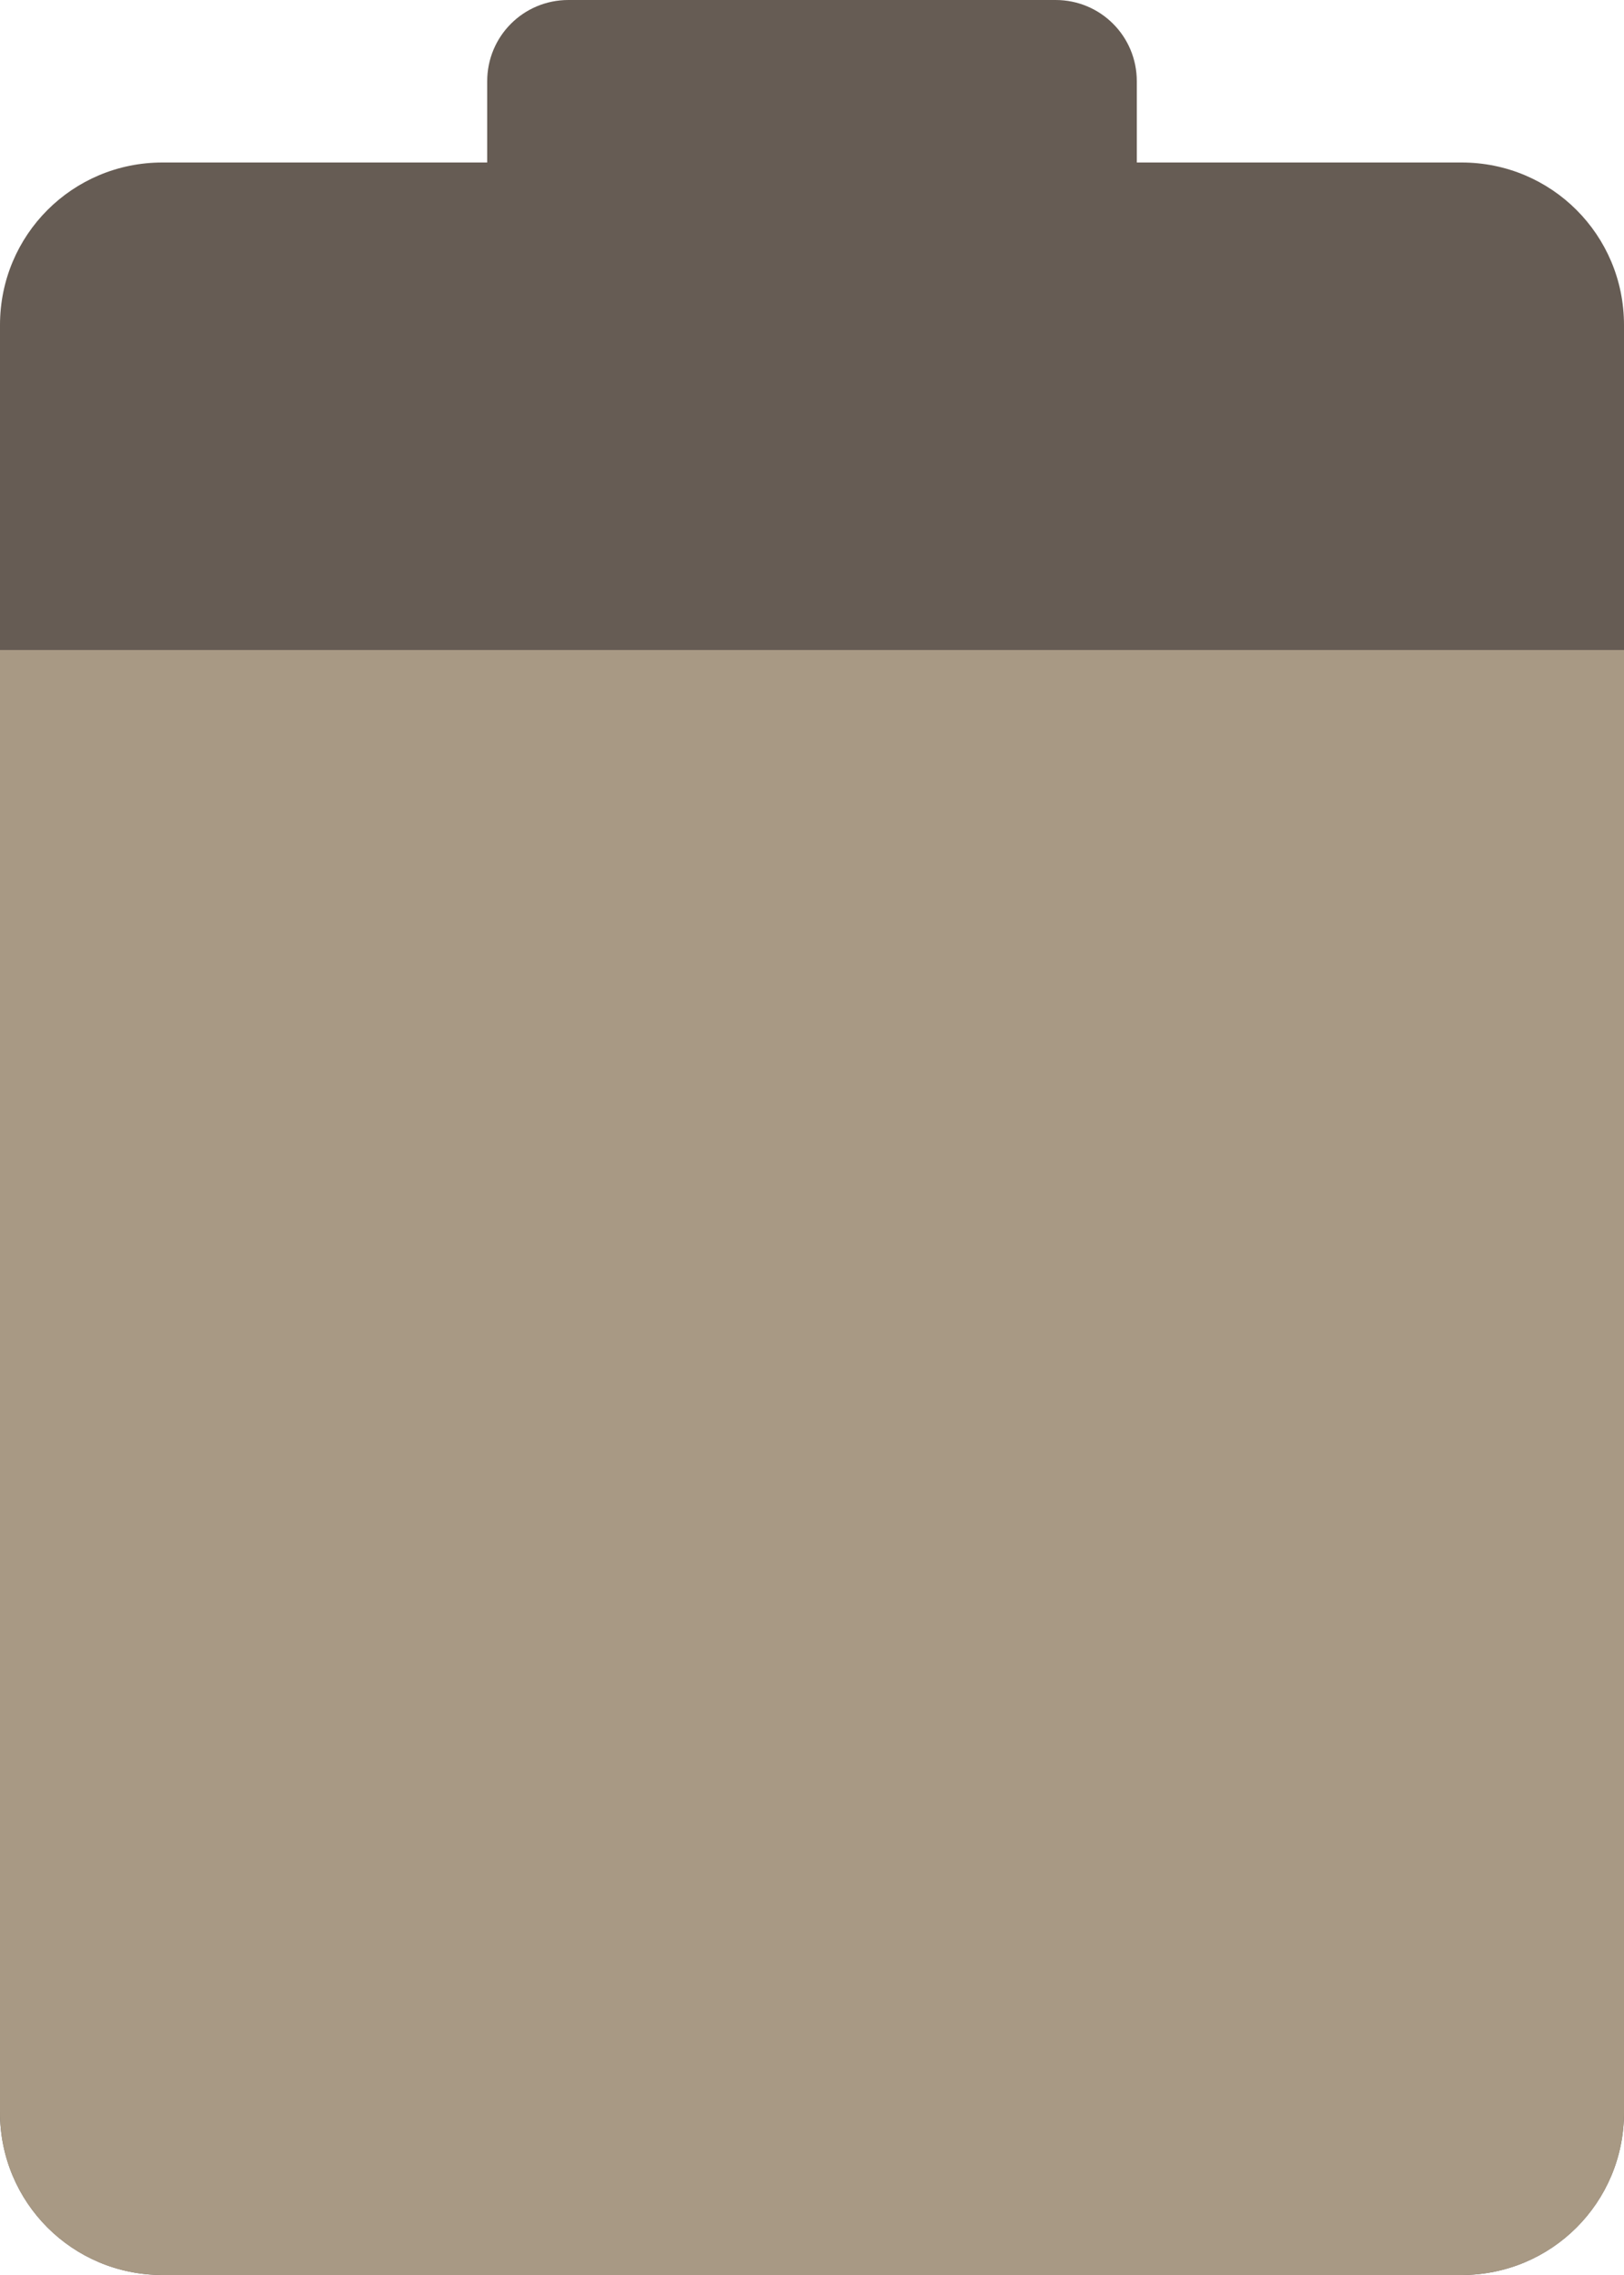 <?xml version="1.0" encoding="UTF-8" standalone="no"?>
<svg
   xmlns:dc="http://purl.org/dc/elements/1.1/"
   xmlns:cc="http://creativecommons.org/ns#"
   xmlns:rdf="http://www.w3.org/1999/02/22-rdf-syntax-ns#"
   xmlns:svg="http://www.w3.org/2000/svg"
   xmlns="http://www.w3.org/2000/svg"
   xmlns:sodipodi="http://sodipodi.sourceforge.net/DTD/sodipodi-0.dtd"
   xmlns:inkscape="http://www.inkscape.org/namespaces/inkscape"
   style="display:inline"
   inkscape:output_extension="org.inkscape.output.svg.inkscape"
   sodipodi:docname="battery-good-symbolic.svg"
   version="1.0"
   inkscape:version="1.0 (4035a4fb49, 2020-05-01)"
   sodipodi:version="0.32"
   id="svg2"
   height="14"
   width="10">
  <defs
     id="defs4" />
  <sodipodi:namedview
     inkscape:document-rotation="0"
     inkscape:window-maximized="1"
     inkscape:window-y="21"
     inkscape:window-x="0"
     inkscape:window-height="1059"
     inkscape:window-width="1920"
     inkscape:guide-bbox="true"
     showguides="false"
     inkscape:showpageshadow="false"
     showgrid="true"
     inkscape:current-layer="layer1"
     inkscape:document-units="px"
     inkscape:cy="5.8860937"
     inkscape:cx="-27.025133"
     inkscape:zoom="10.118506"
     inkscape:pageshadow="2"
     inkscape:pageopacity="0.0"
     borderopacity="1"
     bordercolor="#fd0000"
     pagecolor="#ffffff"
     id="base">
    <sodipodi:guide
       inkscape:locked="false"
       id="guide2383"
       position="-3,111"
       orientation="1,0" />
    <sodipodi:guide
       inkscape:locked="false"
       id="guide2385"
       position="23.278,127"
       orientation="0,1" />
    <sodipodi:guide
       inkscape:locked="false"
       id="guide2387"
       position="125,53.082"
       orientation="1,0" />
    <sodipodi:guide
       inkscape:locked="false"
       id="guide2389"
       position="75.156,-1"
       orientation="0,1" />
    <sodipodi:guide
       inkscape:locked="false"
       id="guide2391"
       position="57.864,63.085"
       orientation="0,1" />
    <inkscape:grid
       originy="-1"
       originx="-3"
       snapvisiblegridlinesonly="true"
       empspacing="8"
       enabled="true"
       visible="true"
       id="grid3672"
       type="xygrid" />
  </sodipodi:namedview>
  <g
     transform="translate(-3,-7)"
     style="display:inline"
     id="layer1"
     inkscape:groupmode="layer"
     inkscape:label="Icon">
    <rect
       ry="0.5"
       rx="0.5"
       y="10"
       x="24"
       height="10"
       width="7"
       id="rect2999"
       style="color:#000000;display:inline;overflow:visible;visibility:visible;fill:#4e9a06;fill-opacity:1;fill-rule:nonzero;stroke:none;stroke-width:1.5;marker:none;enable-background:accumulate" />
    <path
       id="path3775"
       d="m -18,20.75 c 0,0.693 0.557,1.25 1.25,1.25 h 8.5 C -7.558,22 -7,21.442 -7,20.75 V 9.25 C -7,8.557 -7.558,8 -8.25,8 H -10 V 7 6.5 C -10,6.223 -10.223,6 -10.5,6 h -0.5 -3 -0.5 C -14.777,6 -15,6.223 -15,6.5 V 7 8 h -1.75 C -17.442,8 -18,8.557 -18,9.25 Z m 2,-1.5 v -8.5 c 0,-0.415 0.335,-0.75 0.75,-0.75 h 5.5 c 0.415,0 0.75,0.335 0.75,0.75 v 8.5 C -9,19.666 -9.335,20 -9.75,20 h -5.5 C -15.665,20 -16,19.666 -16,19.25 Z"
       style="display:inline;fill:#bebebe;fill-opacity:1;stroke:none"
       inkscape:connector-curvature="0" />
    <rect
       ry="0.5"
       style="color:#000000;display:inline;overflow:visible;visibility:visible;opacity:0.45;fill:#bebebe;fill-opacity:1;fill-rule:nonzero;stroke:none;stroke-width:1.5;marker:none;enable-background:accumulate"
       id="rect3011"
       width="7"
       height="10"
       x="-16"
       y="10"
       rx="0.5" />
    <path
       id="path3000"
       d="M 6.5,7 C 6.223,7 6,7.223 6,7.5 V 8 H 4 C 3.446,8 3,8.446 3,9 v 11 c 0,0.554 0.446,1 1,1 h 8 c 0.554,0 1,-0.446 1,-1 V 9 C 13,8.446 12.554,8 12,8 H 10 V 7.5 C 10,7.223 9.777,7 9.5,7 Z"
       style="color:#000000;display:inline;overflow:visible;visibility:visible;opacity:1;fill:#665c54;fill-opacity:1;fill-rule:nonzero;stroke:none;stroke-width:8;marker:none;enable-background:accumulate" />
    <path
       inkscape:connector-curvature="0"
       id="rect3771"
       d="m 7,30 4,6 H 8.542 L 9,40 5,34 h 2.504 z"
       style="color:#000000;display:inline;overflow:visible;visibility:visible;fill:#bebebe;fill-opacity:1;fill-rule:nonzero;stroke:none;stroke-width:8;marker:none;enable-background:accumulate" />
    <path
       sodipodi:nodetypes="csssscc"
       inkscape:connector-curvature="0"
       id="path3002"
       d="m 3,11 v 9 c 0,0.554 0.446,1 1,1 h 8 c 0.554,0 1,-0.446 1,-1 v -9 z"
       style="color:#000000;display:inline;overflow:visible;visibility:visible;fill:#a89984;fill-opacity:1;fill-rule:nonzero;stroke:none;stroke-width:8;marker:none;enable-background:accumulate" />
  </g>
</svg>
